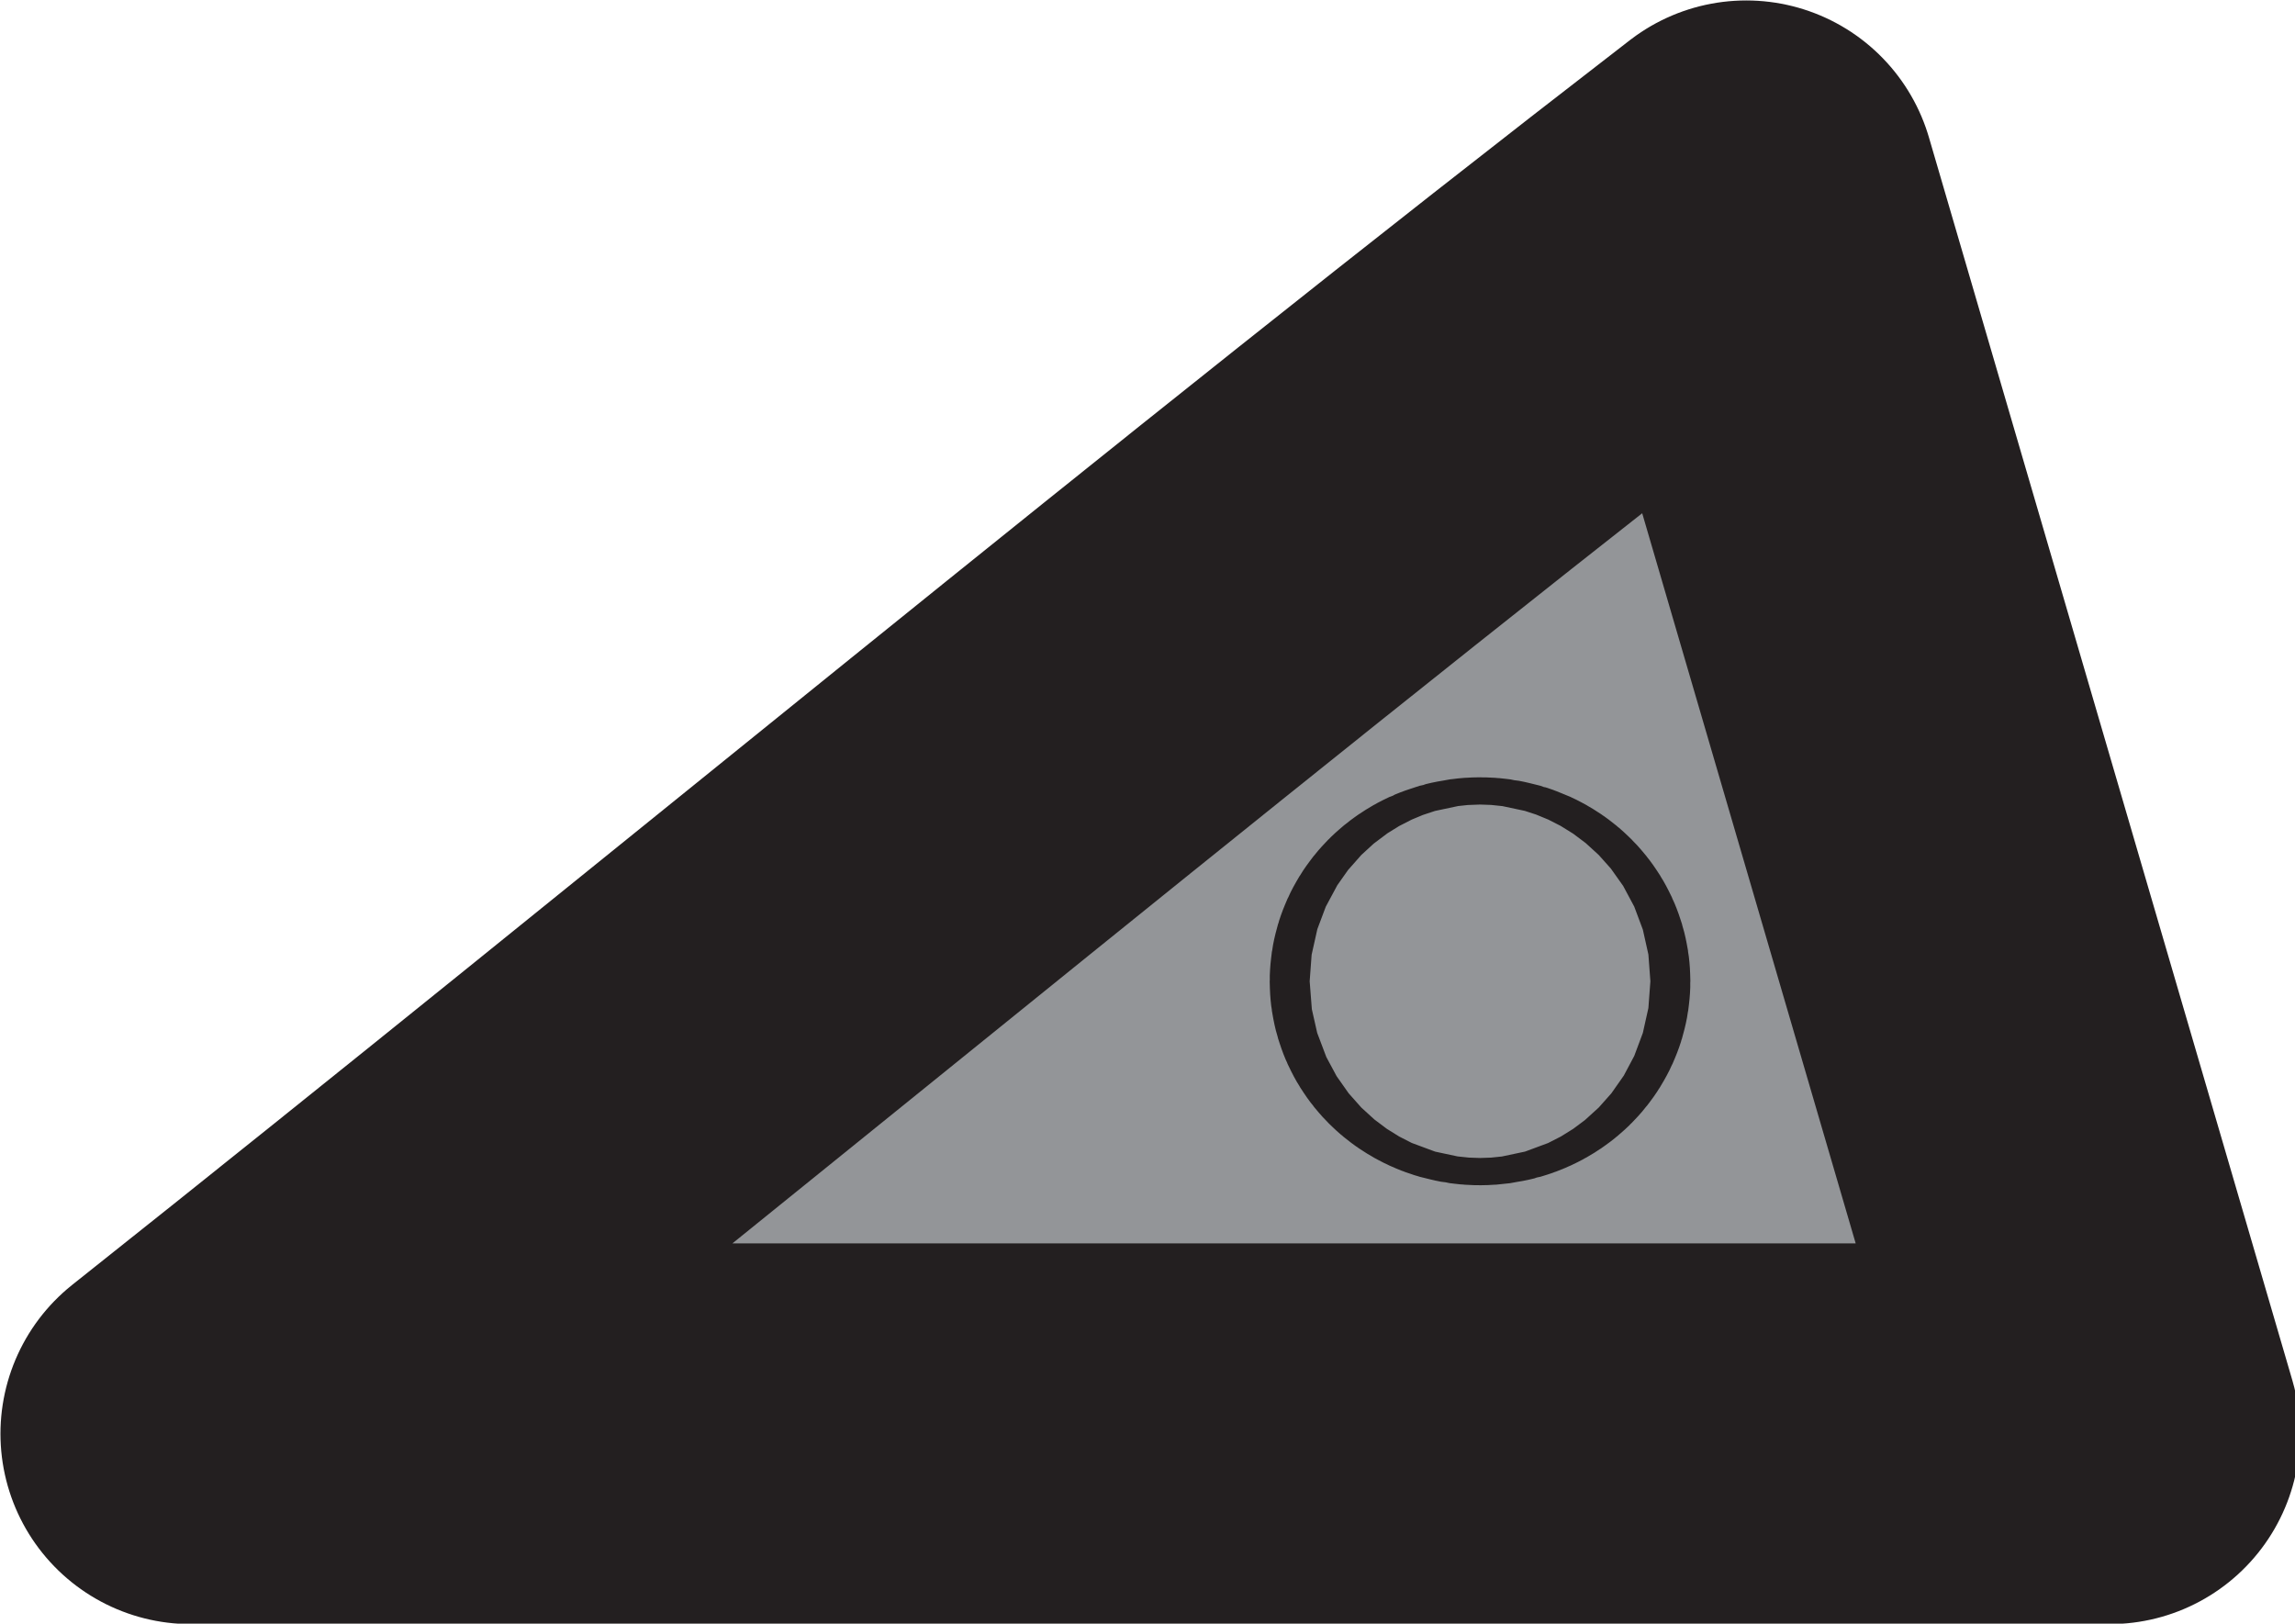 <svg xmlns="http://www.w3.org/2000/svg" viewBox="0 0 25.26 17.87"><defs><style>.cls-1{fill:#939598;stroke:#231f20;stroke-linejoin:round;stroke-width:4.19px;}</style></defs><g id="Layer_2" data-name="Layer 2"><g id="Layer_1-2" data-name="Layer 1"><path class="cls-1" d="M2.1,15.78C7.93,11.15,13.44,6.56,19.22,2.1q2,6.84,4,13.68Z"/><ellipse class="cls-1" cx="16.29" cy="10.8" rx="0.22" ry="0.15"/></g></g></svg>